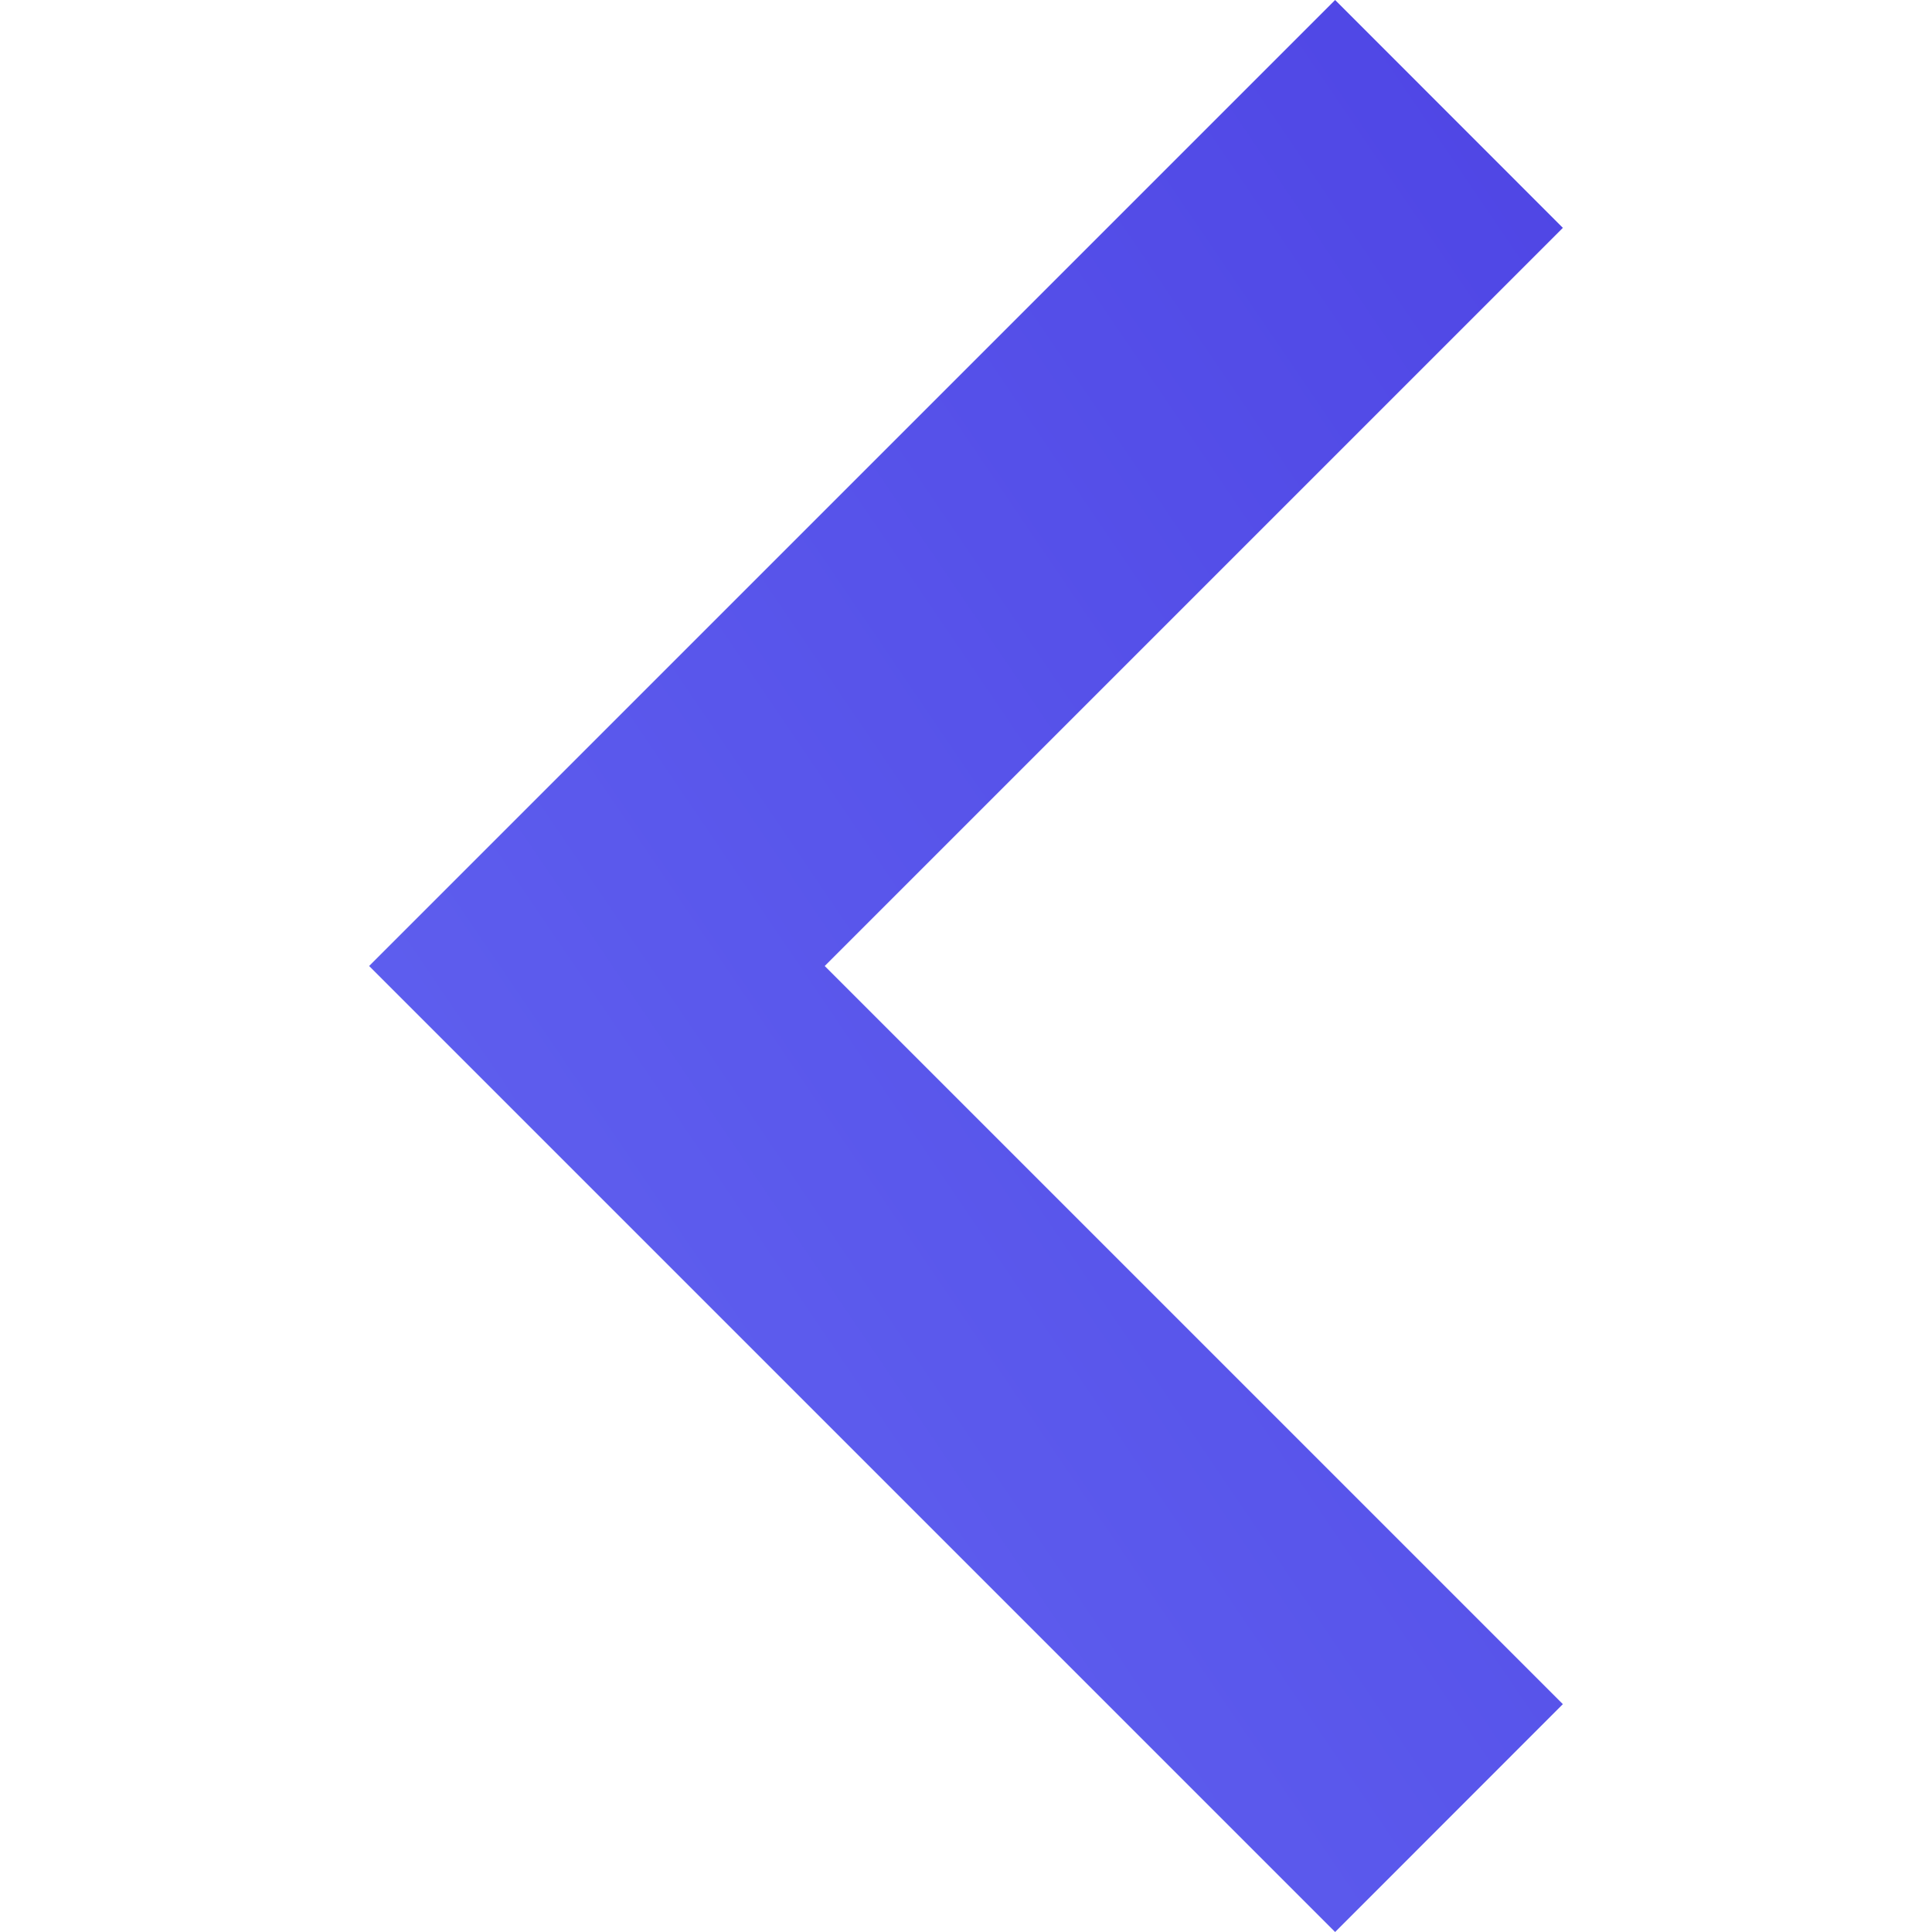 <svg width="16" height="16" viewBox="0 0 16 16" fill="none" xmlns="http://www.w3.org/2000/svg">
<g clip-path="url(#clip0_403_33511)">
<path d="M12.943 14.113L6.83 8L12.943 1.887L11.057 2.47401e-07L3.057 8L11.057 16L12.943 14.113Z" fill="url(#paint0_linear_403_33511)"/>
</g>
<defs>
<linearGradient id="paint0_linear_403_33511" x1="12.057" y1="-4.52239e-09" x2="-1.539" y2="9.229" gradientUnits="userSpaceOnUse">
<stop stop-color="#4F46E5"/>
<stop offset="1" stop-color="#6366F1"/>
</linearGradient>
<clipPath id="clip0_403_33511">
<rect width="16" height="16" fill="white" transform="translate(16) rotate(90)"/>
</clipPath>
</defs>
</svg>
